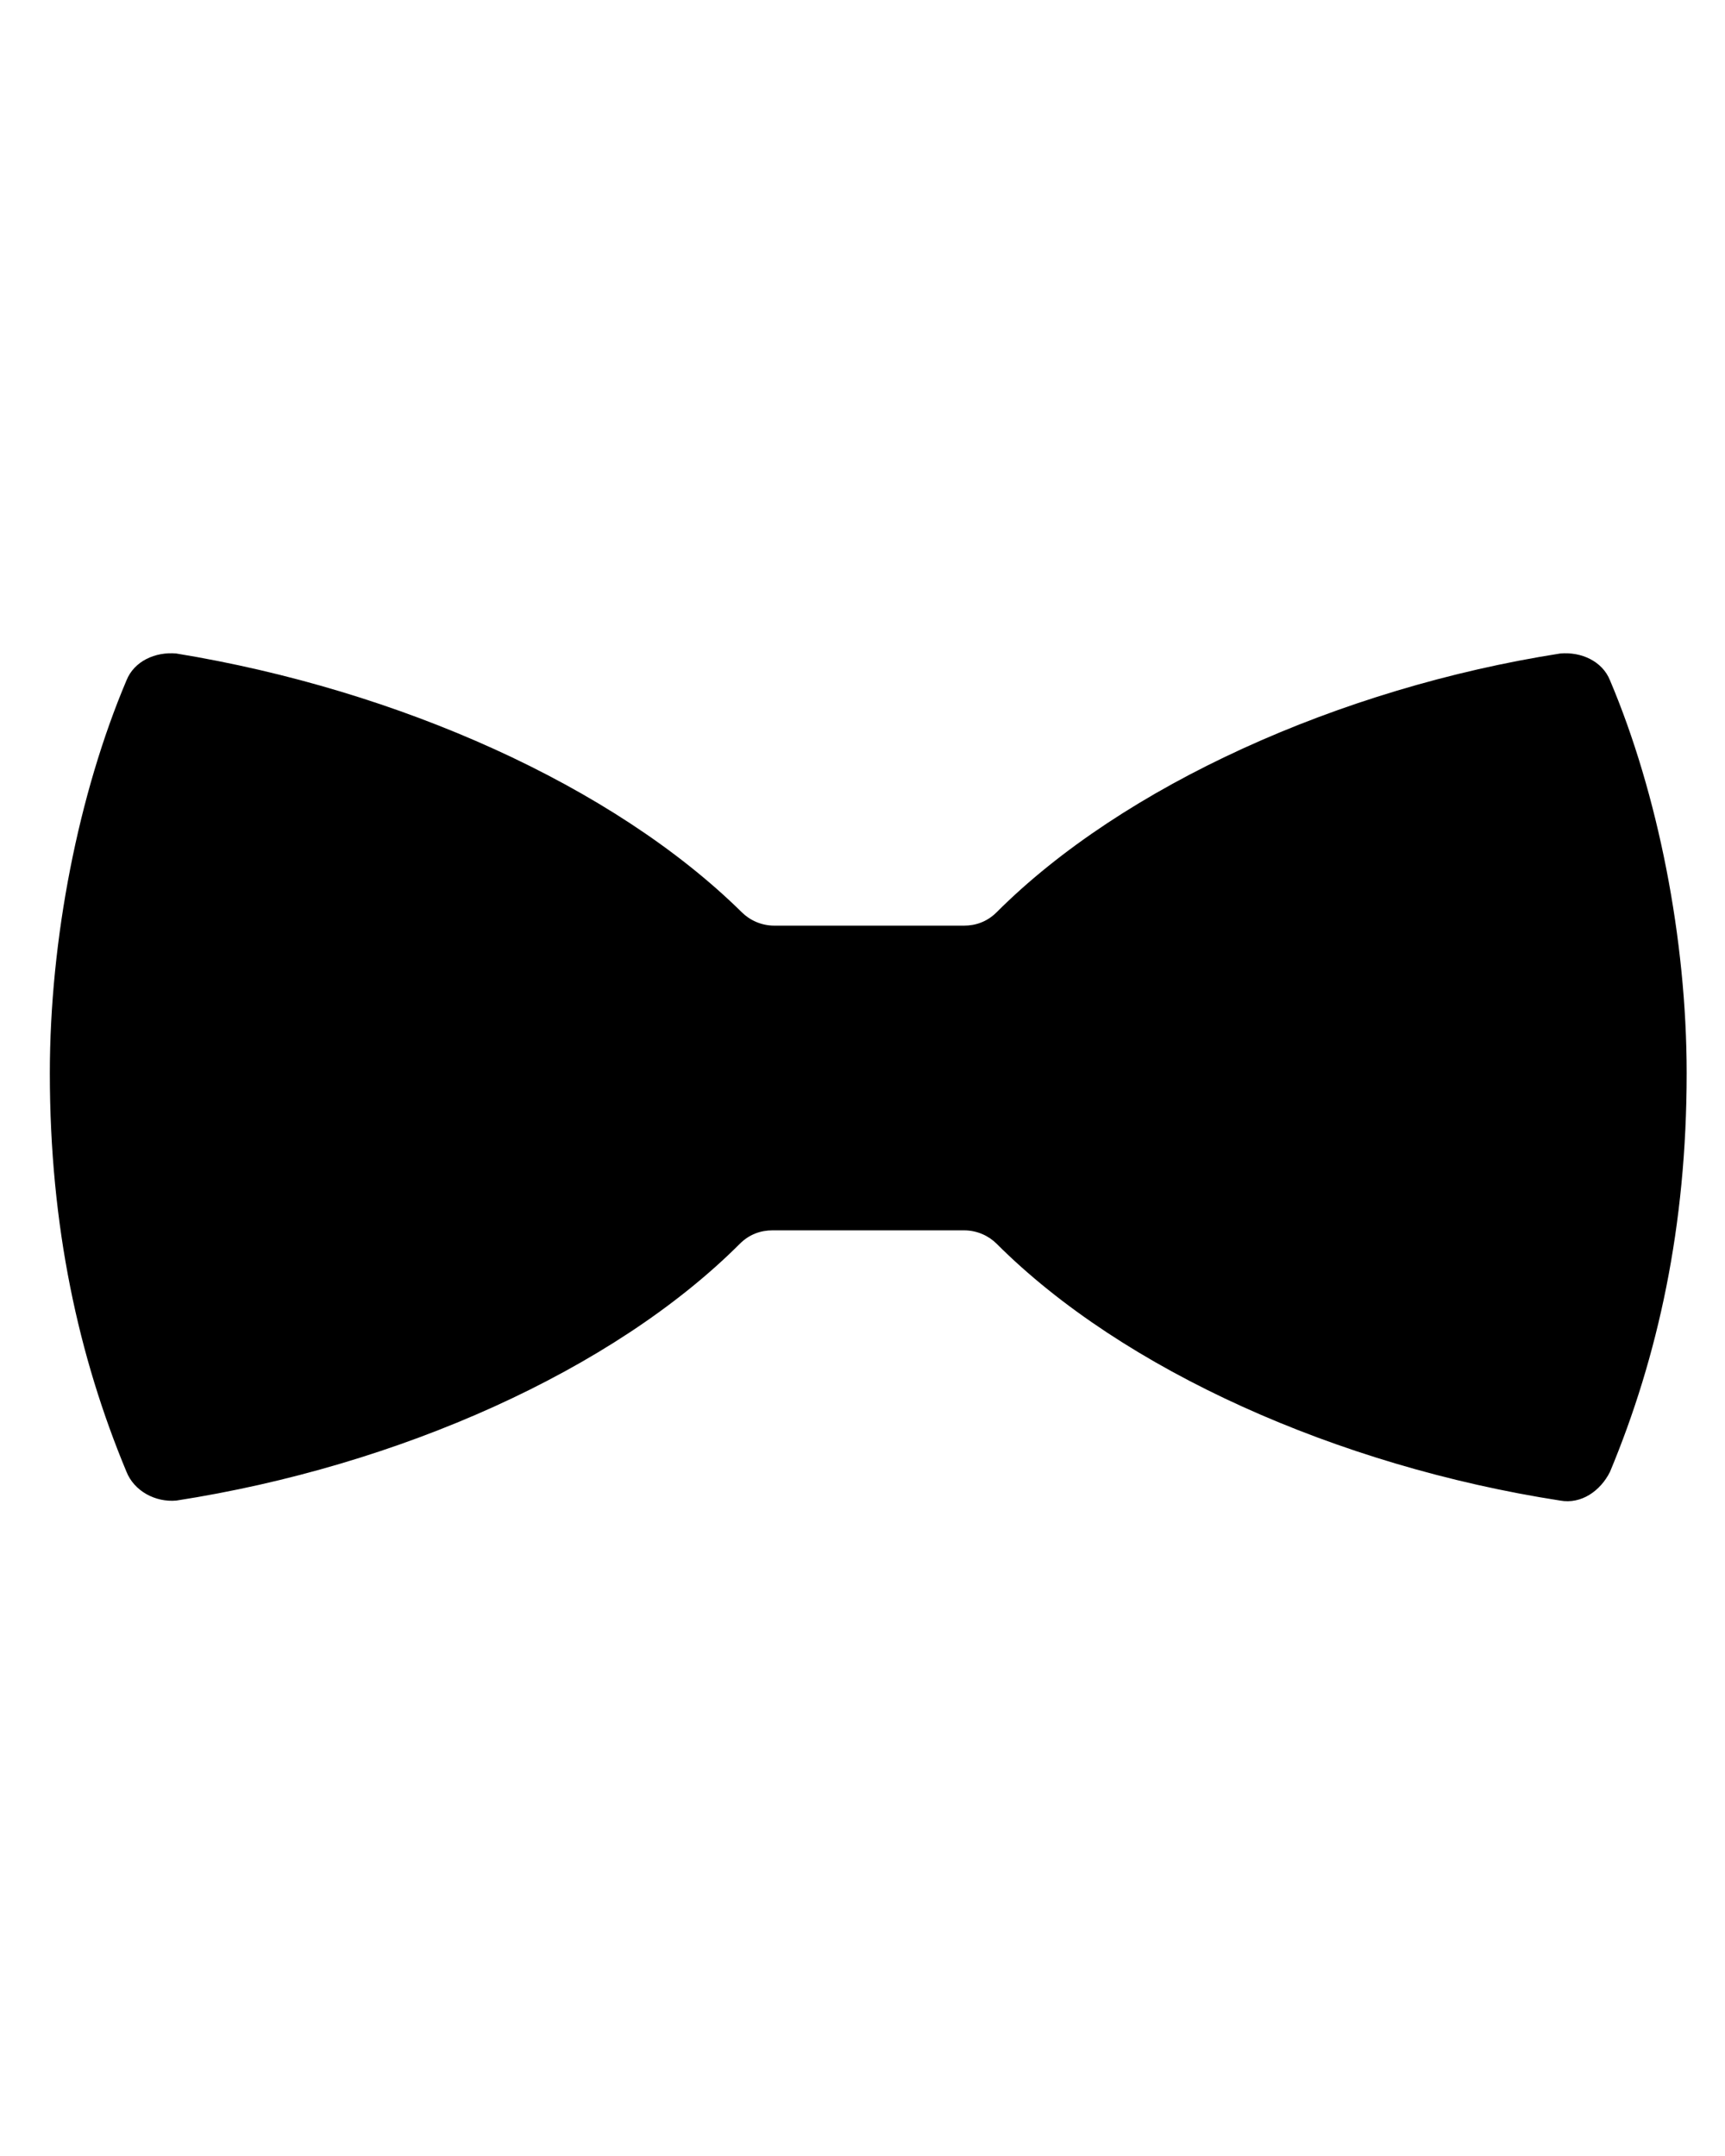 <?xml version="1.0" encoding="utf-8"?>
<!-- Generator: Adobe Illustrator 19.1.0, SVG Export Plug-In . SVG Version: 6.00 Build 0)  -->
<svg version="1.1" id="Layer_1" xmlns="http://www.w3.org/2000/svg" xmlns:xlink="http://www.w3.org/1999/xlink" x="0px" y="0px"
	 viewBox="-350 250.5 90 112.5" style="enable-background:new -350 250.5 90 112.5;" xml:space="preserve">
<path d="M-262,306.5L-262,306.5c0-7-1.5-14.6-4-20.5c-0.4-1-1.5-1.5-2.6-1.4c-11.5,1.8-22.8,6.9-29.4,13.5c-0.5,0.5-1.1,0.7-1.7,0.7
	c-2.3,0-7.7,0-9.9,0c-0.7,0-1.3-0.3-1.7-0.7c-6.7-6.6-17.9-11.6-29.5-13.5c-1.1-0.1-2.2,0.4-2.6,1.4c-2.5,5.9-4,13.5-4,20.5h0.4v0.2
	v-0.2h-0.4c0,8,1.5,14.8,4,20.8c0.4,1,1.5,1.6,2.6,1.5c11.6-1.8,22.8-6.8,29.4-13.4c0.5-0.5,1.1-0.7,1.7-0.7c2.3,0,7.8,0,10,0
	c0.7,0,1.3,0.3,1.7,0.7c6.6,6.6,17.8,11.6,29.4,13.4c1.1,0.2,2.1-0.5,2.6-1.5C-263.5,321.3-262,314.5-262,306.5L-262,306.5v0.2
	V306.5z"/>
</svg>

